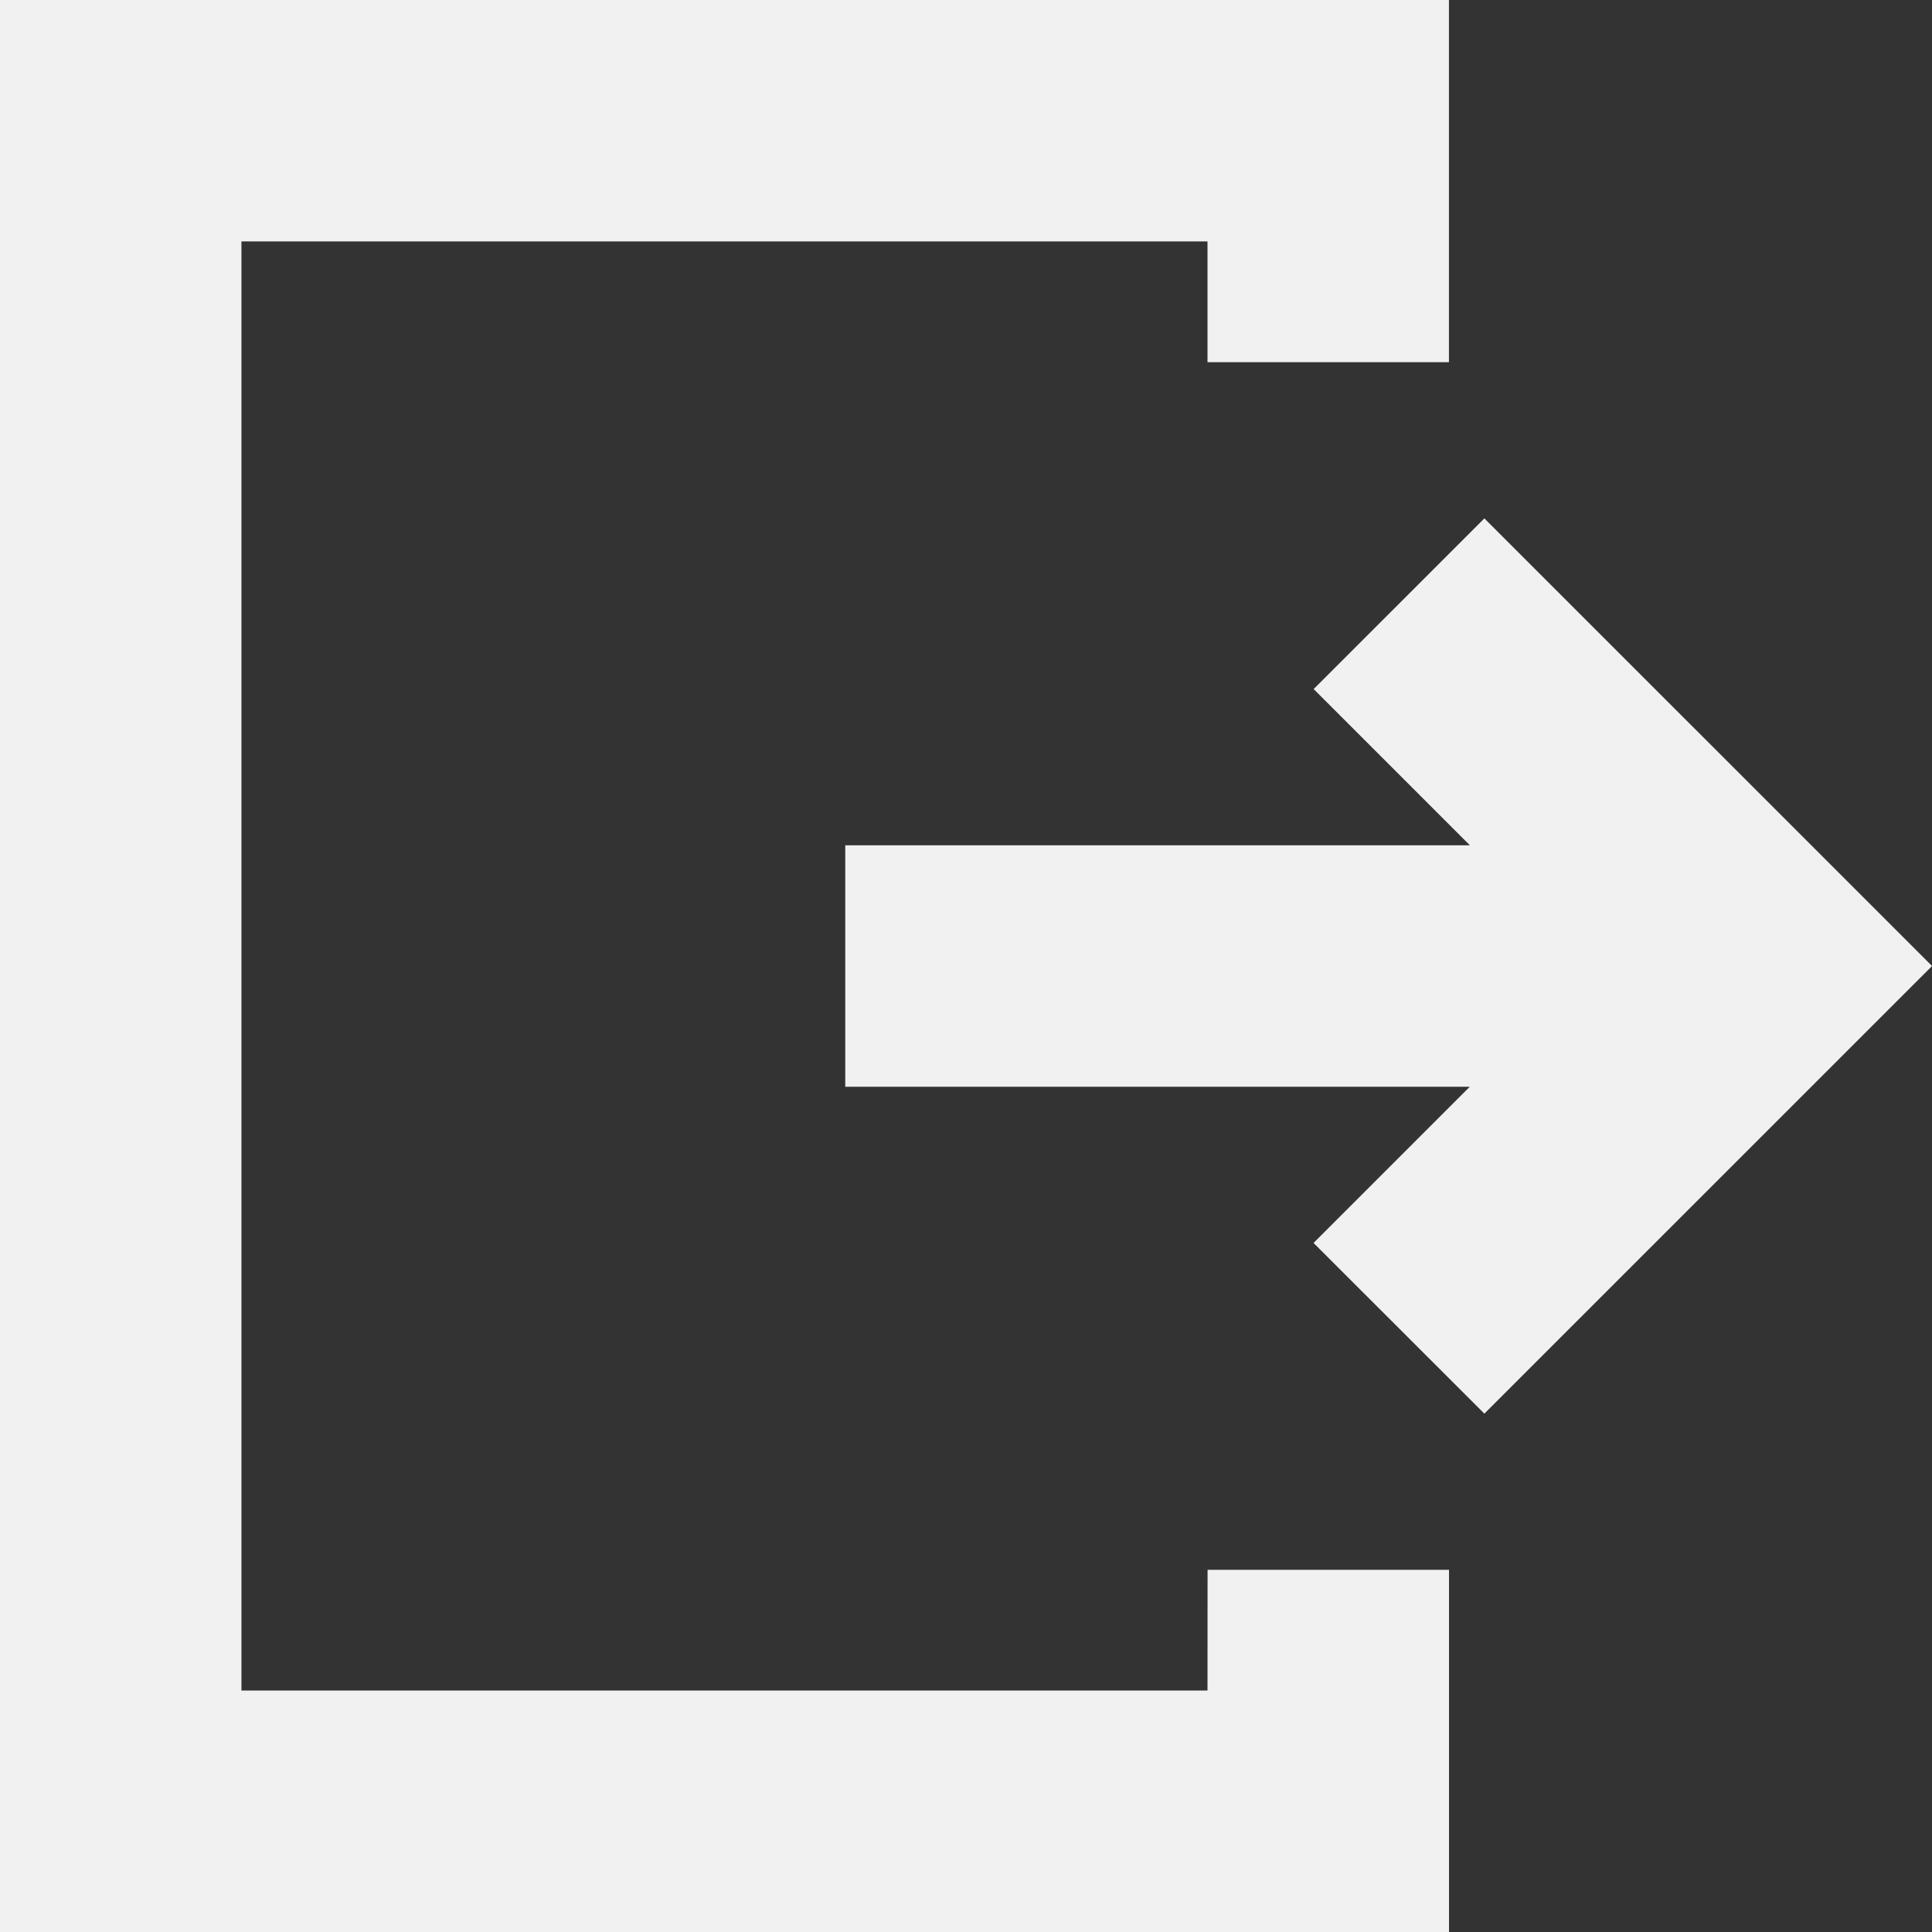 <svg xmlns="http://www.w3.org/2000/svg" width="54.413" height="54.413" viewBox="0 0 54.413 54.413"><rect x="0" y="0" width="54.413" height="54.413" fill="#333333" stroke="none"/><defs><style>.a{fill:#f1f1f1;}</style></defs><path class="a" d="M34.008,47.612H6.8V6.8H34.008v3.4h6.8V0H0V54.413H40.81v-10.2h-6.8Z"/><path class="a" d="M25,4.293,20.192,9.1l4.4,4.4H7v6.8H24.589l-4.4,4.4L25,29.507,37.608,16.9Z" transform="translate(16.806 10.307)"/></svg>